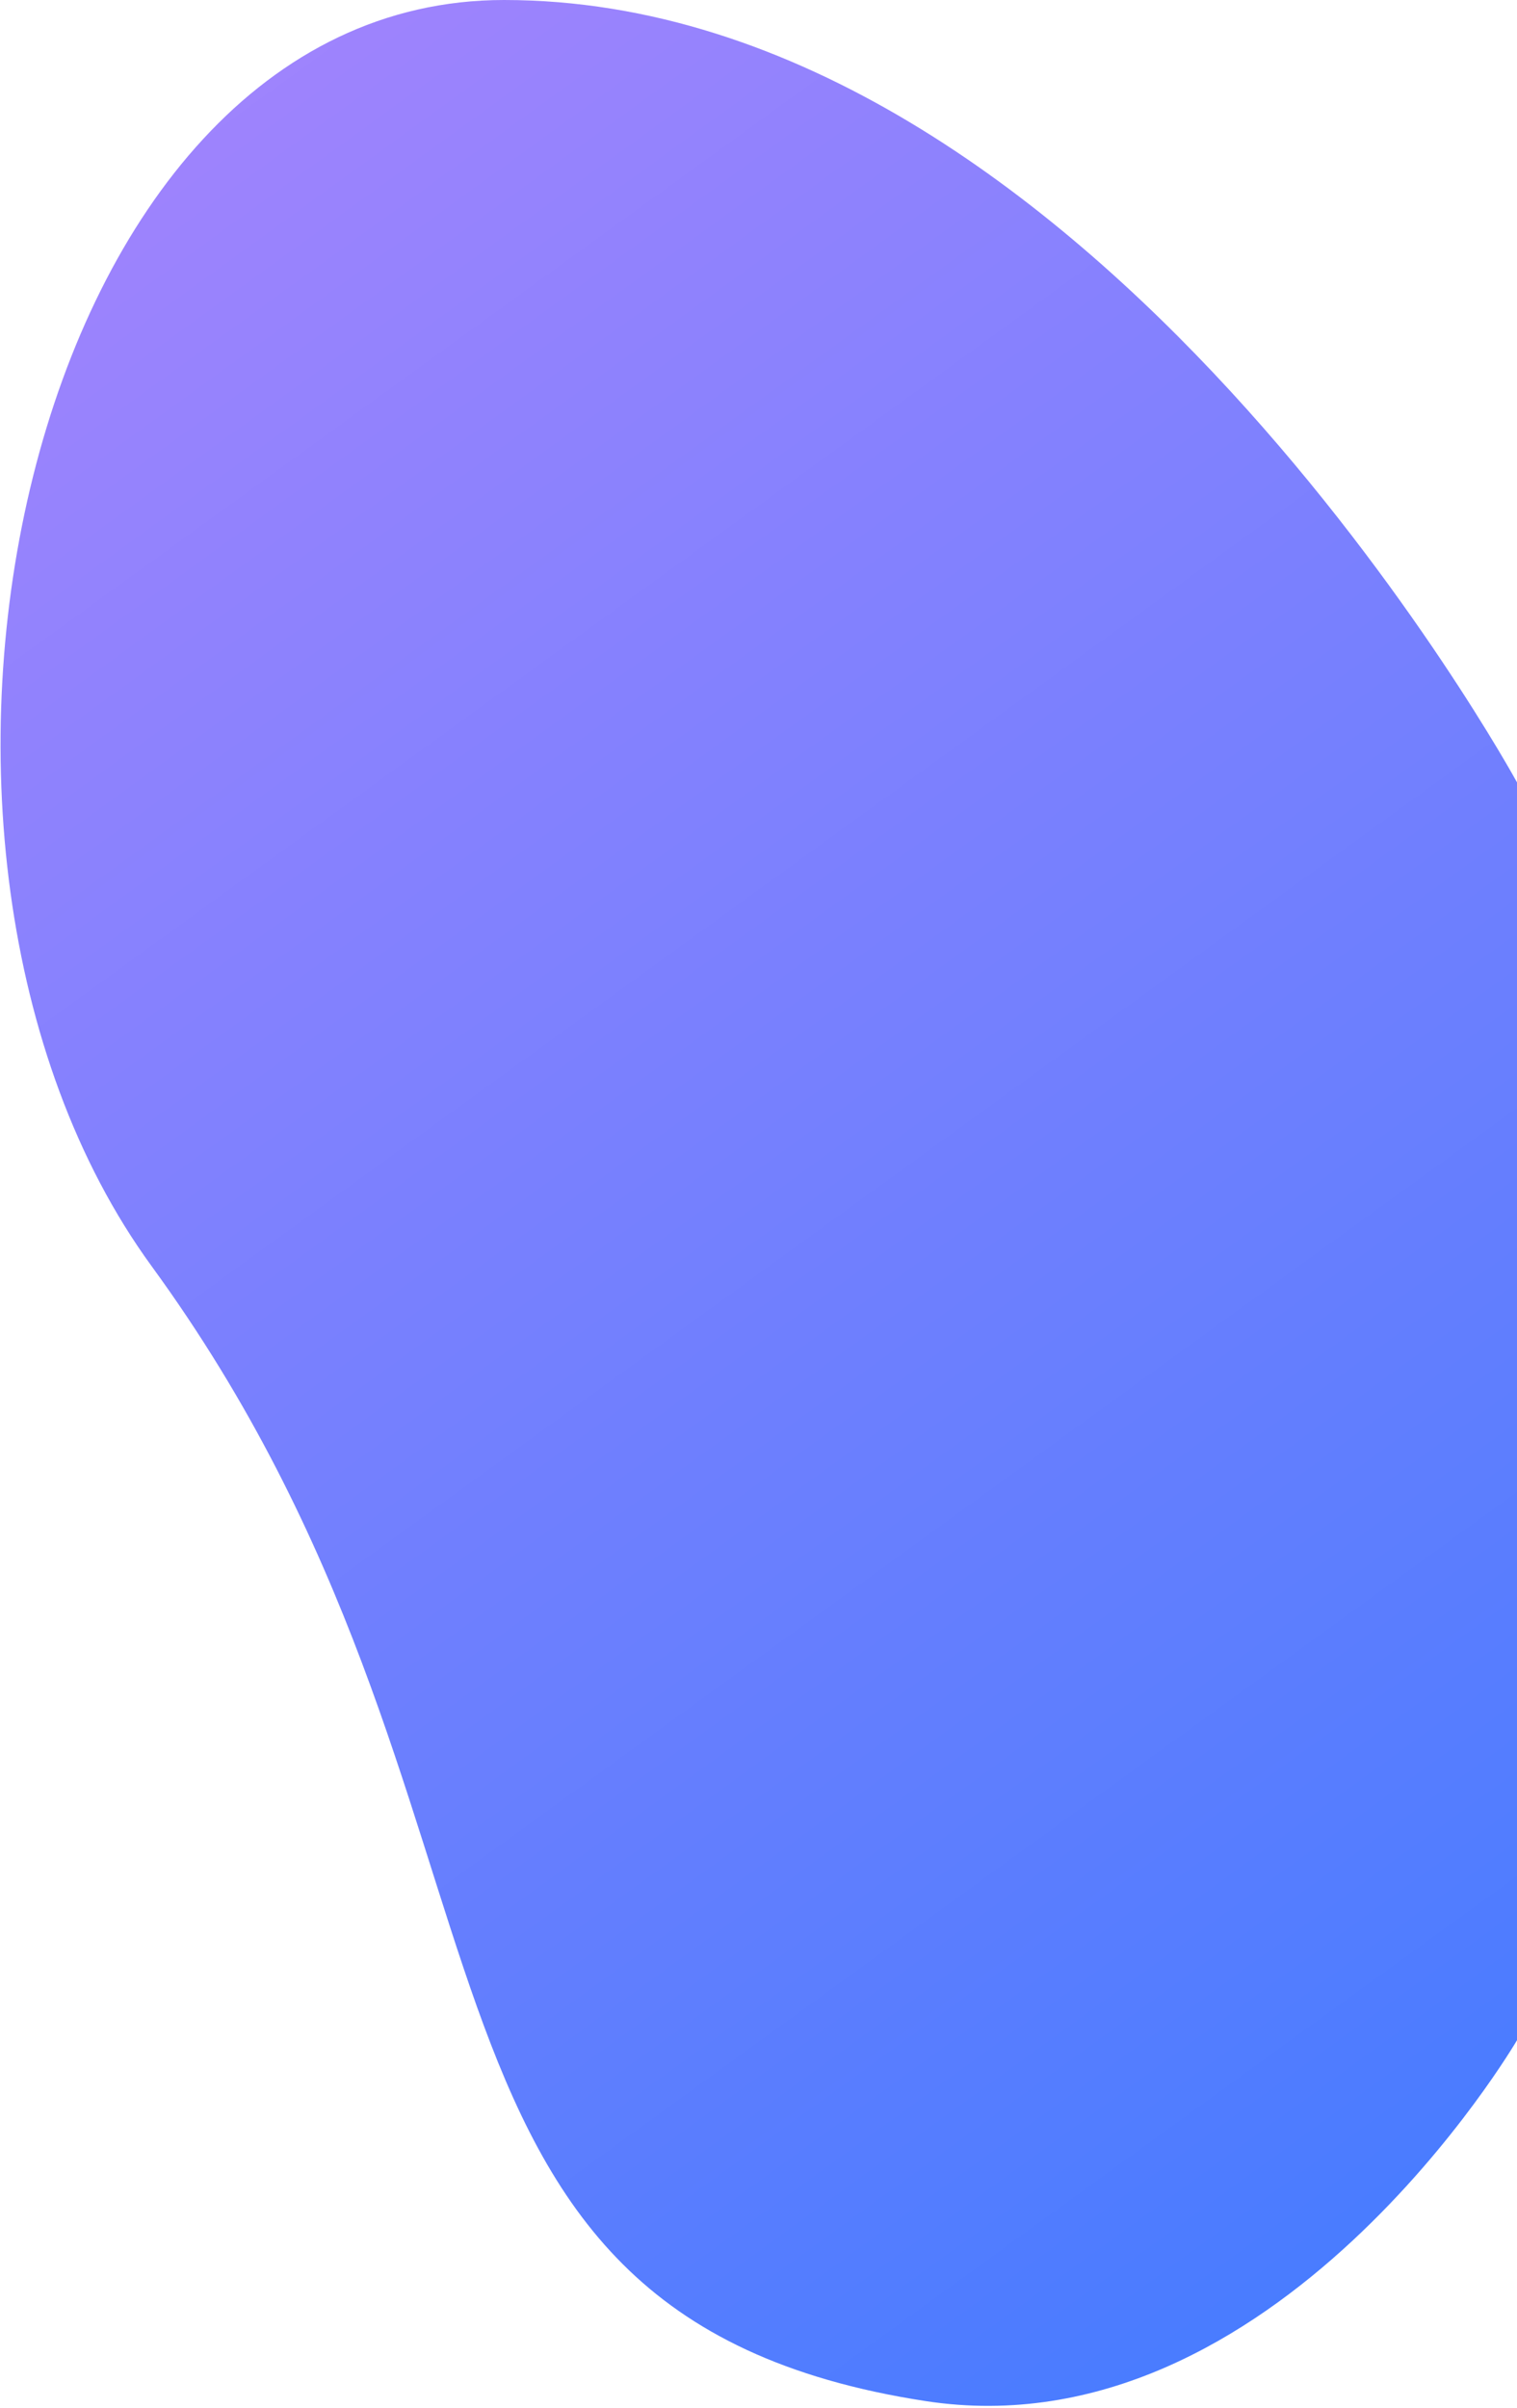 <svg width="450" height="714" viewBox="0 0 450 714" fill="none" xmlns="http://www.w3.org/2000/svg">
<path d="M149.5 0C323.5 4.3273e-05 450 232 450 232V605C450 605 378.256 727.971 274.5 712C107.242 686.253 163.5 538 45 375.5C-45.514 251.377 6.873 -3.54709e-05 149.5 0Z" fill="url(#paint0_linear_507_1009)"/>
<defs>
<linearGradient id="paint0_linear_507_1009" x1="469.5" y1="713" x2="-17.5" y2="41" gradientUnits="userSpaceOnUse">
<stop stop-color="#407BFF"/>
<stop offset="1" stop-color="#A384FD"/>
</linearGradient>
</defs>
</svg>
